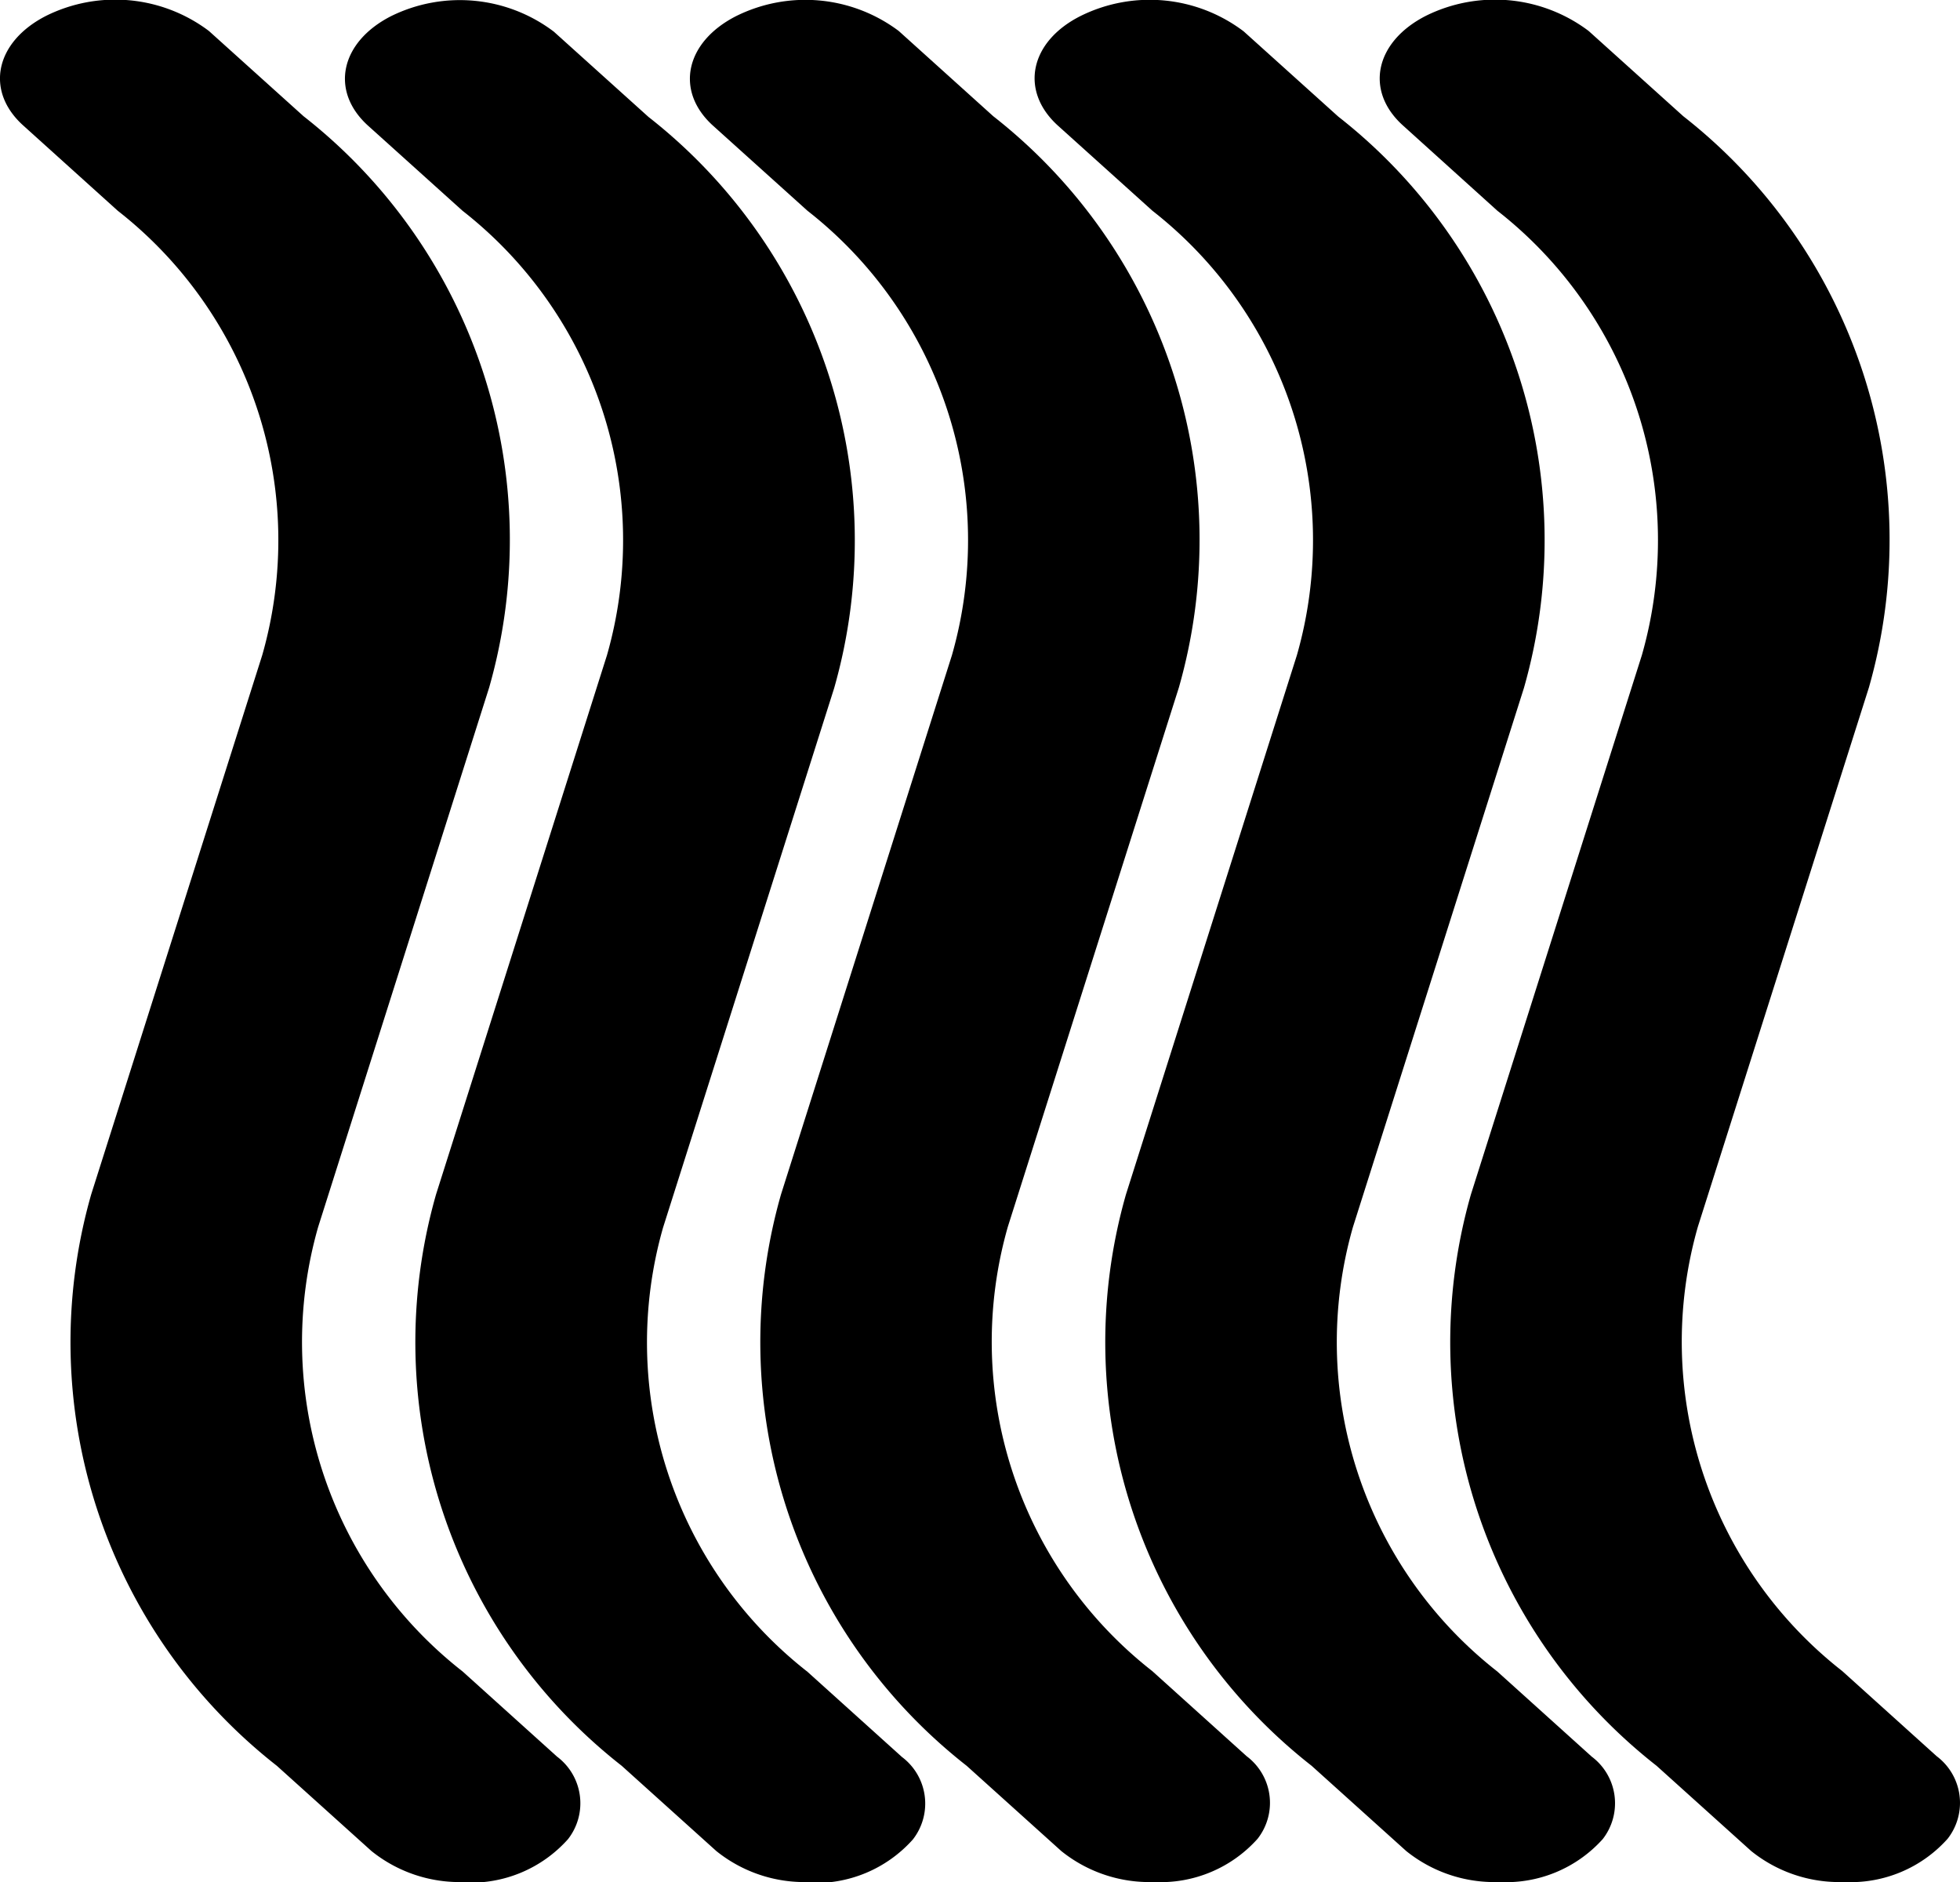 <svg xmlns="http://www.w3.org/2000/svg" width="19" height="18.24" viewBox="0 0 19 18.24">
  <g id="bbq_icon" transform="translate(-3.375 -4.5)">
    <path id="Path_86" data-name="Path 86" d="M30.376,22.74a1.363,1.363,0,0,1-.9-.3l-.917-.826a5.213,5.213,0,0,1-1.8-5.538l1.657-5.226a4.053,4.053,0,0,0-1.4-4.307L26.1,5.716c-.373-.336-.272-.812.225-1.064A1.509,1.509,0,0,1,27.9,4.8l.917.826a5.213,5.213,0,0,1,1.8,5.537l-1.658,5.226a4.053,4.053,0,0,0,1.4,4.307l.915.825a.565.565,0,0,1,.106.8A1.261,1.261,0,0,1,30.376,22.74Z" transform="translate(-9.125)"/>
    <path id="Path_87" data-name="Path 87" d="M24.751,22.74a1.363,1.363,0,0,1-.9-.3l-.917-.826a5.213,5.213,0,0,1-1.8-5.538l1.657-5.226a4.053,4.053,0,0,0-1.4-4.307l-.915-.824C20.1,5.38,20.2,4.9,20.7,4.652a1.509,1.509,0,0,1,1.575.152l.917.826a5.213,5.213,0,0,1,1.8,5.537l-1.658,5.226a4.053,4.053,0,0,0,1.4,4.307l.915.825a.565.565,0,0,1,.106.8A1.261,1.261,0,0,1,24.751,22.74Z" transform="translate(-6.844)"/>
    <path id="Path_88" data-name="Path 88" d="M19.126,22.74a1.363,1.363,0,0,1-.9-.3l-.917-.826a5.213,5.213,0,0,1-1.8-5.538l1.657-5.226a4.053,4.053,0,0,0-1.4-4.307l-.915-.824c-.373-.336-.272-.812.225-1.064A1.509,1.509,0,0,1,16.65,4.8l.916.826a5.213,5.213,0,0,1,1.8,5.537l-1.658,5.226a4.053,4.053,0,0,0,1.4,4.307l.915.825a.565.565,0,0,1,.106.8A1.261,1.261,0,0,1,19.126,22.74Z" transform="translate(-4.563)"/>
    <path id="Path_89" data-name="Path 89" d="M13.5,22.74a1.363,1.363,0,0,1-.9-.3l-.917-.826a5.213,5.213,0,0,1-1.8-5.538l1.657-5.226a4.053,4.053,0,0,0-1.4-4.307l-.915-.824c-.373-.336-.272-.812.225-1.064a1.509,1.509,0,0,1,1.575.152l.917.826a5.213,5.213,0,0,1,1.8,5.537l-1.658,5.226a4.053,4.053,0,0,0,1.4,4.307l.915.825a.565.565,0,0,1,.106.8,1.261,1.261,0,0,1-1.005.42Z" transform="translate(-2.281)"/>
    <path id="Path_90" data-name="Path 90" d="M7.876,22.74a1.363,1.363,0,0,1-.9-.3l-.917-.826a5.213,5.213,0,0,1-1.8-5.538l1.658-5.226a4.053,4.053,0,0,0-1.4-4.307L3.6,5.716c-.373-.336-.272-.812.225-1.064A1.509,1.509,0,0,1,5.4,4.8l.917.826a5.213,5.213,0,0,1,1.8,5.537L6.459,16.392A4.053,4.053,0,0,0,7.86,20.7l.915.825a.565.565,0,0,1,.106.8,1.261,1.261,0,0,1-1.005.42Z"/>
  </g>
</svg>
